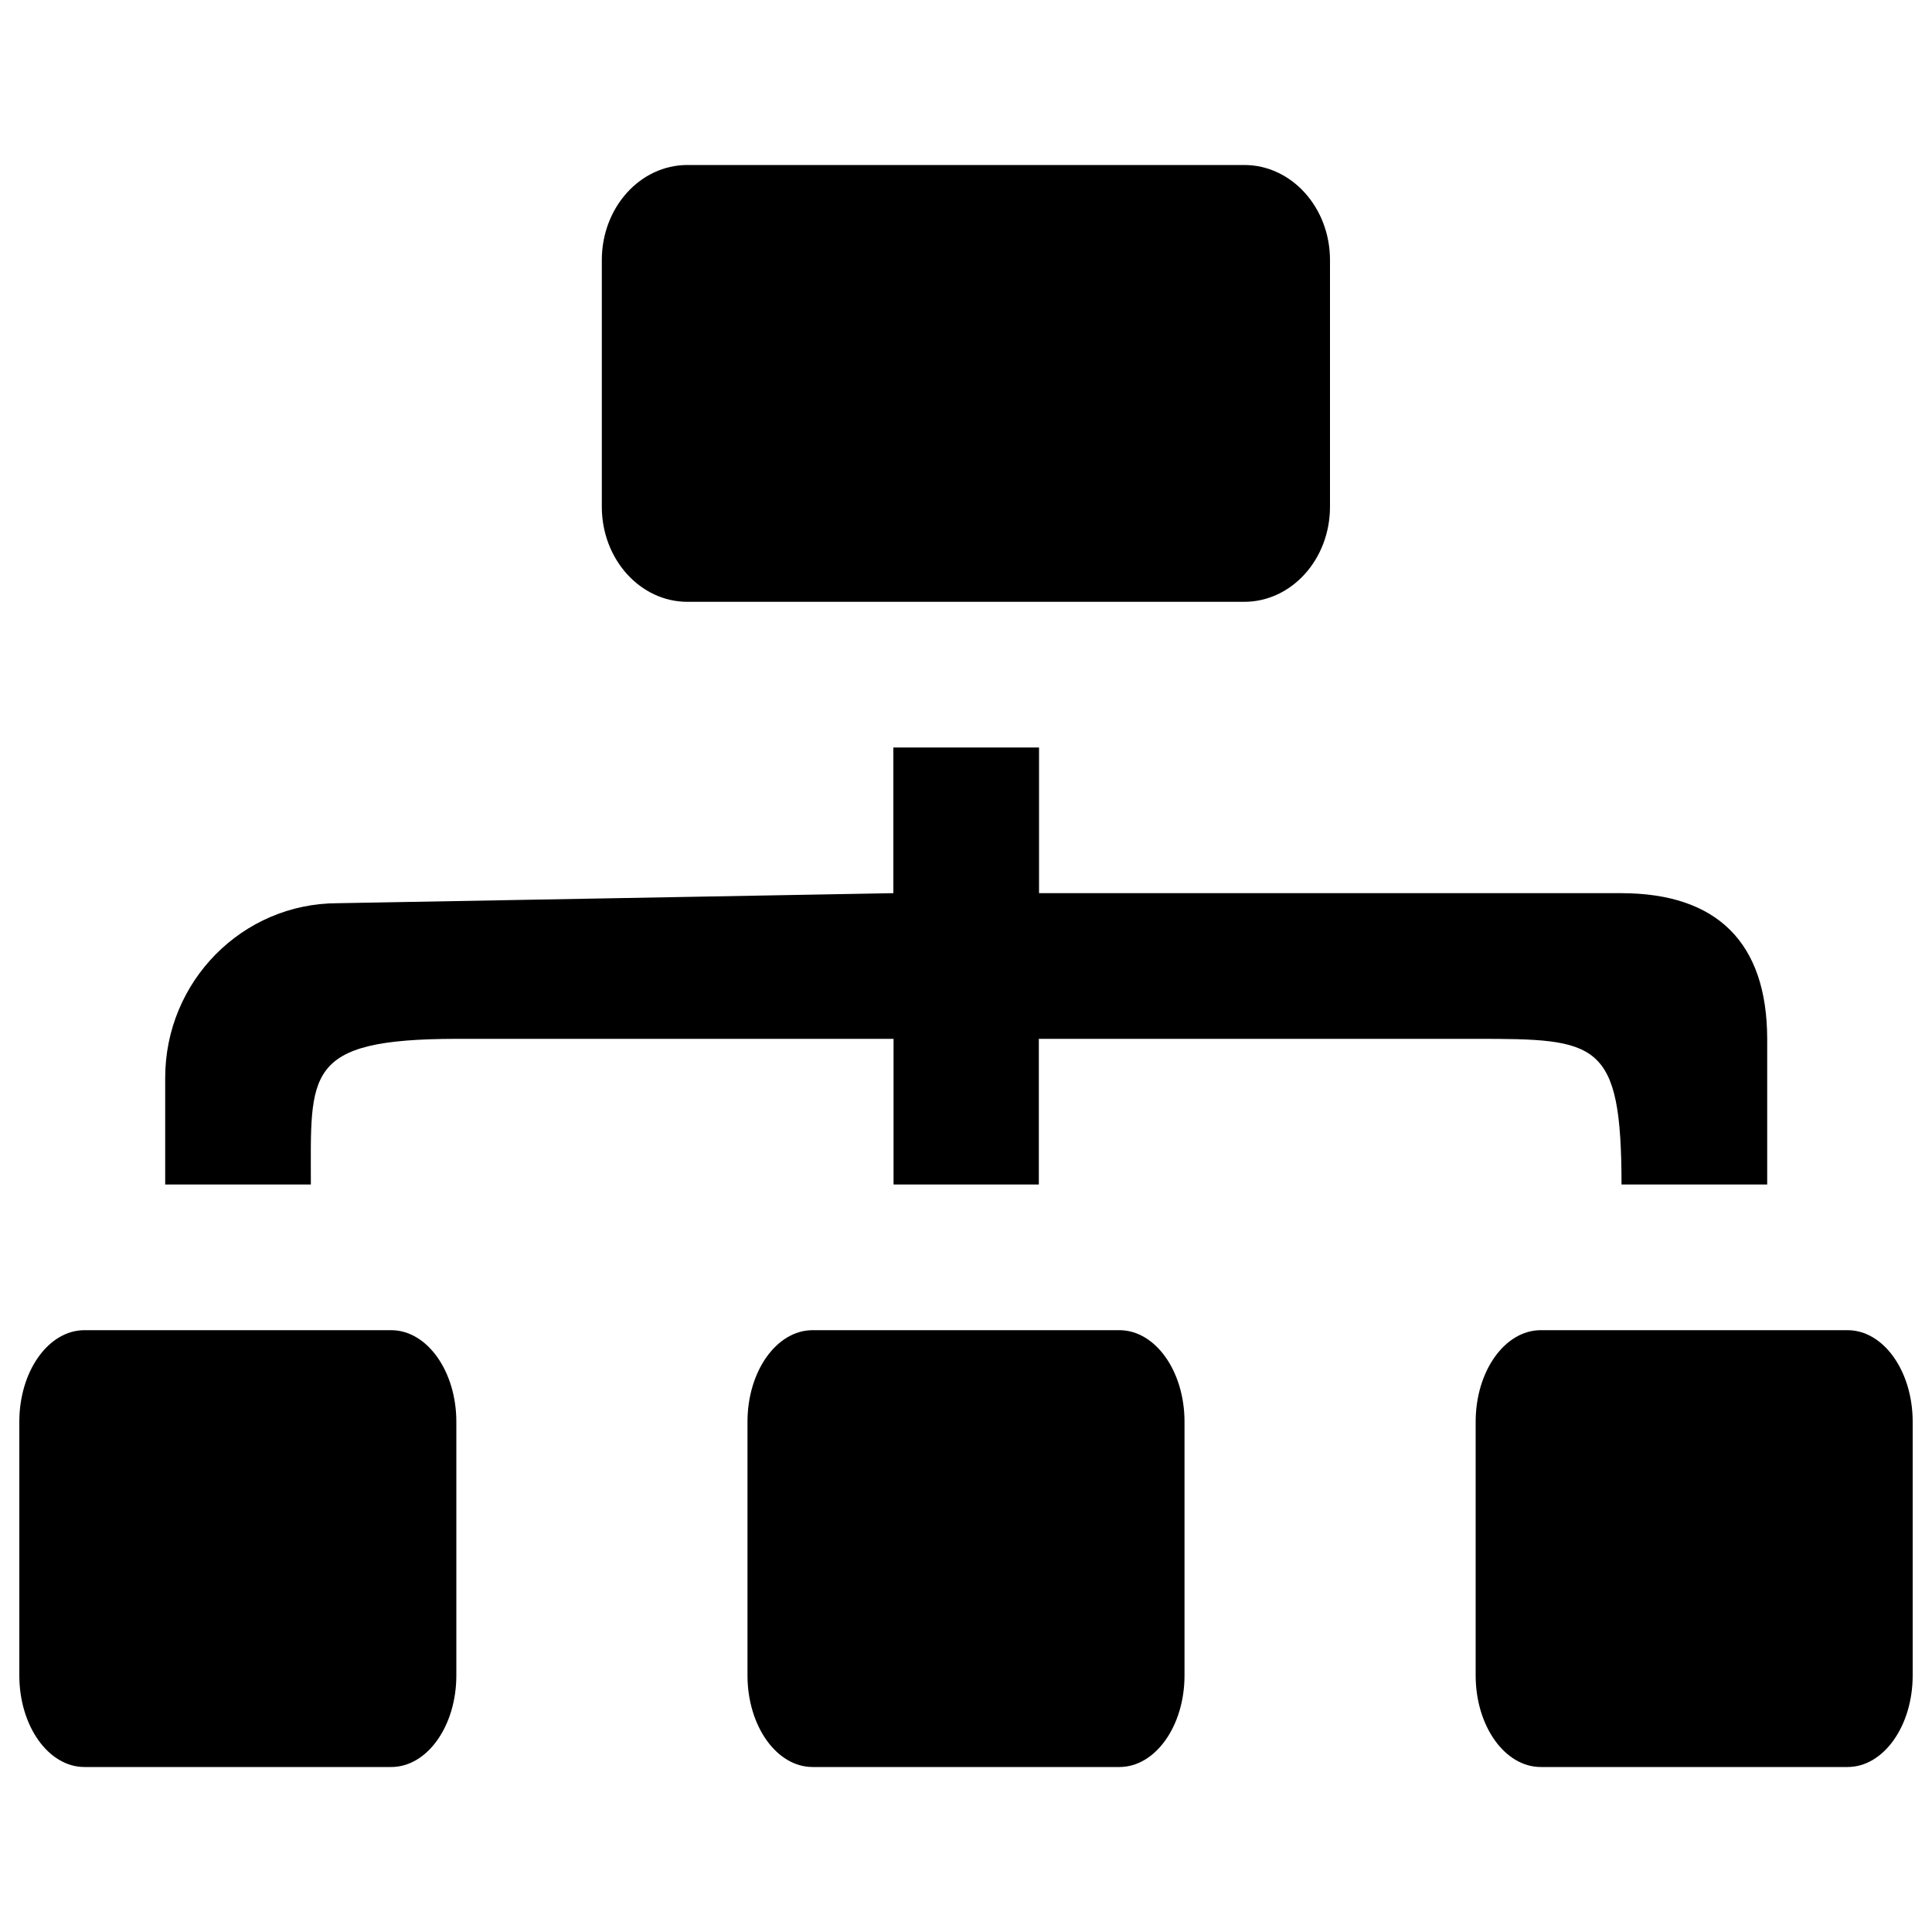 <?xml version="1.0" encoding="utf-8"?>
<!-- Svg Vector Icons : http://www.onlinewebfonts.com/icon -->
<!DOCTYPE svg PUBLIC "-//W3C//DTD SVG 1.1//EN" "http://www.w3.org/Graphics/SVG/1.1/DTD/svg11.dtd">
<svg version="1.1" xmlns="http://www.w3.org/2000/svg" xmlns:xlink="http://www.w3.org/1999/xlink" x="0px" y="0px" viewBox="0 0 1000 1000" enable-background="new 0 0 1000 1000" xml:space="preserve">
<g><path d="M462.3,613.1h75.4v-75.4h226.2c63,0,75.3,0.9,75.4,75.4l0,0h75.4v-75.4c-0.1-50-26.1-75.3-75.4-75.4l-301.5,0v-75.4h-75.4v75.4l-287.6,5.2c-49.3,0-89.3,40.4-89.3,90.4v55.2h75.4c0-57.6-3.9-75.3,75.4-75.4h226.2V613.1z M355.8,311.5h288.2c24.5,0,44.4-22,44.4-49.2V134.6c0-27.2-19.9-49.2-44.4-49.2l-288.2,0c-24.5,0-44.3,22-44.3,49.2v127.7C311.5,289.5,331.4,311.5,355.8,311.5z M202.5,688.5H43.7c-18.6,0-33.7,21.2-33.7,47.4v131.3c0,26.2,15.1,47.4,33.7,47.4h158.8c18.6,0,33.7-21.2,33.7-47.4V735.9C236.2,709.7,221,688.5,202.5,688.5z M579.4,688.5H420.6c-18.6,0-33.7,21.2-33.7,47.4v131.3c0,26.2,15.1,47.4,33.7,47.4h158.8c18.6,0,33.7-21.2,33.7-47.4V735.9C613.1,709.7,598,688.5,579.4,688.5z M956.3,688.5H797.5c-18.6,0-33.7,21.2-33.7,47.4v131.3c0,26.2,15.1,47.4,33.7,47.4h158.8c18.6,0,33.7-21.2,33.7-47.4V735.9C990,709.7,974.9,688.5,956.3,688.5z"/></g>
</svg>